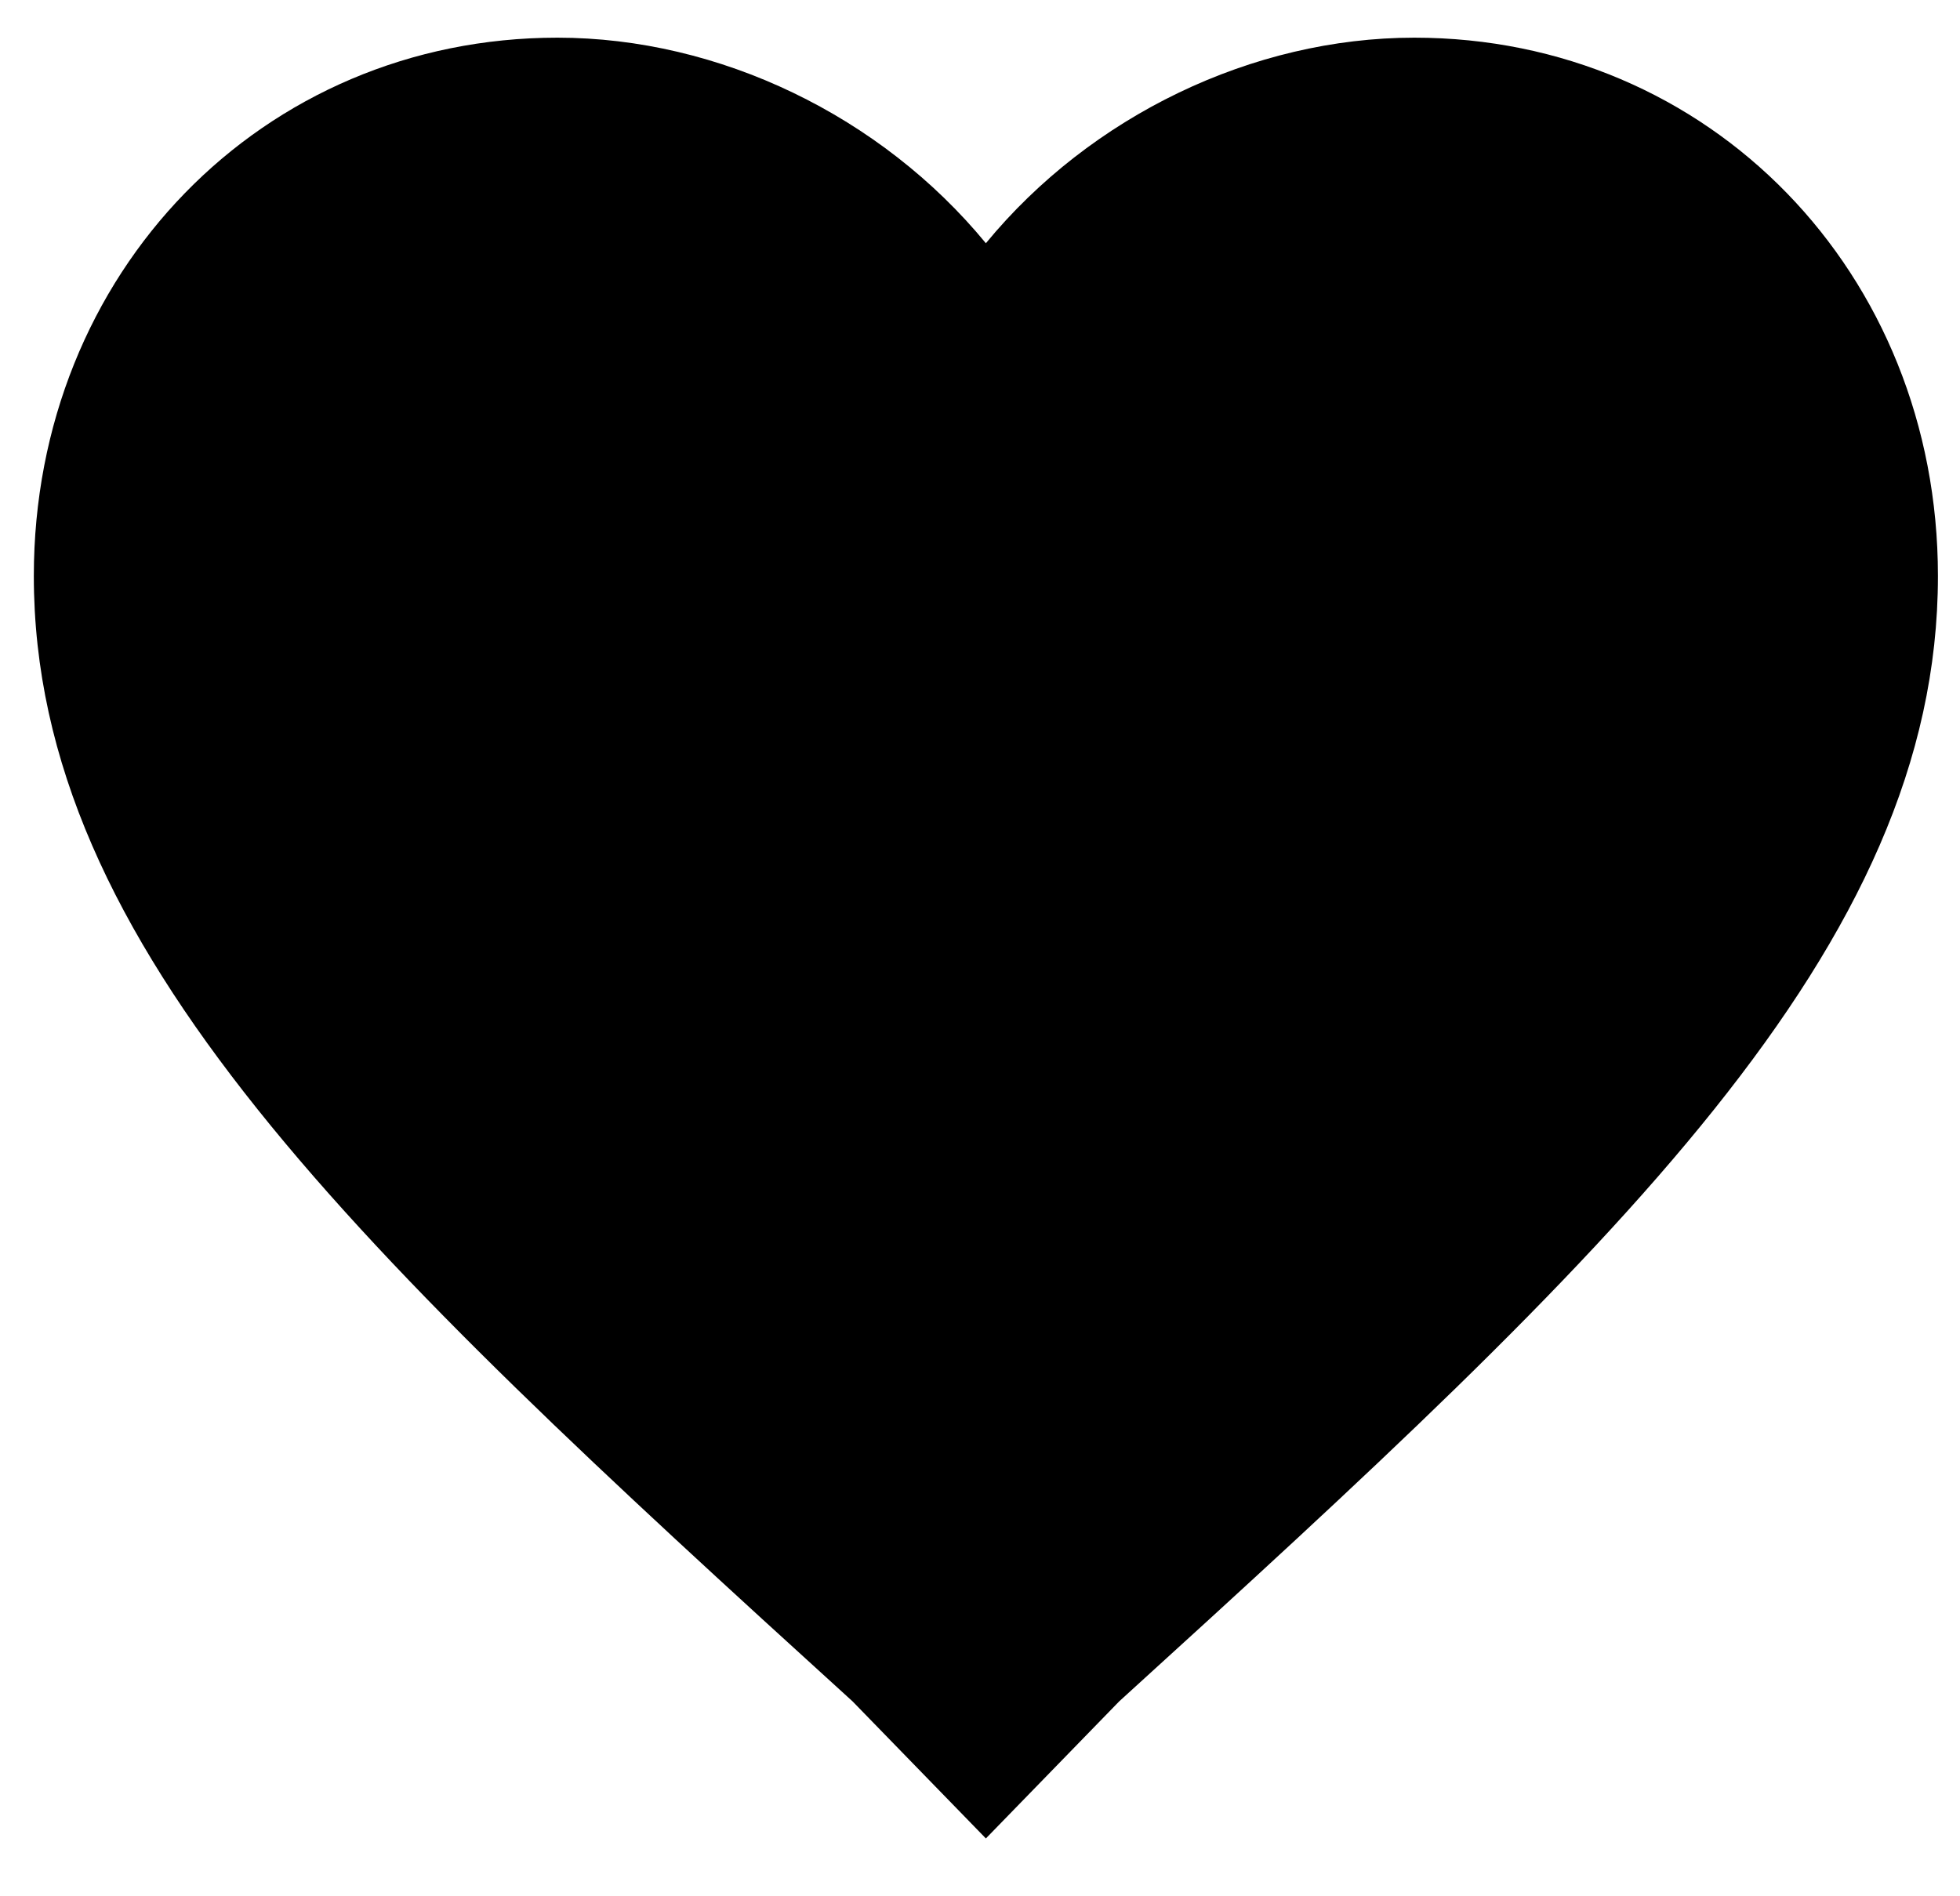 <svg width="31" height="30" viewBox="0 0 31 30" xmlns="http://www.w3.org/2000/svg">
<path d="M15.593 29.085L13.485 26.917C5.655 19.795 0.535 14.995 0.535 9.112C0.535 4.312 4.149 0.596 8.817 0.596C11.377 0.596 13.937 1.835 15.593 3.848C17.249 1.835 19.809 0.596 22.369 0.596C27.037 0.596 30.651 4.312 30.651 9.112C30.651 14.995 25.531 19.795 17.701 26.917L15.593 29.085Z"/>
</svg>
